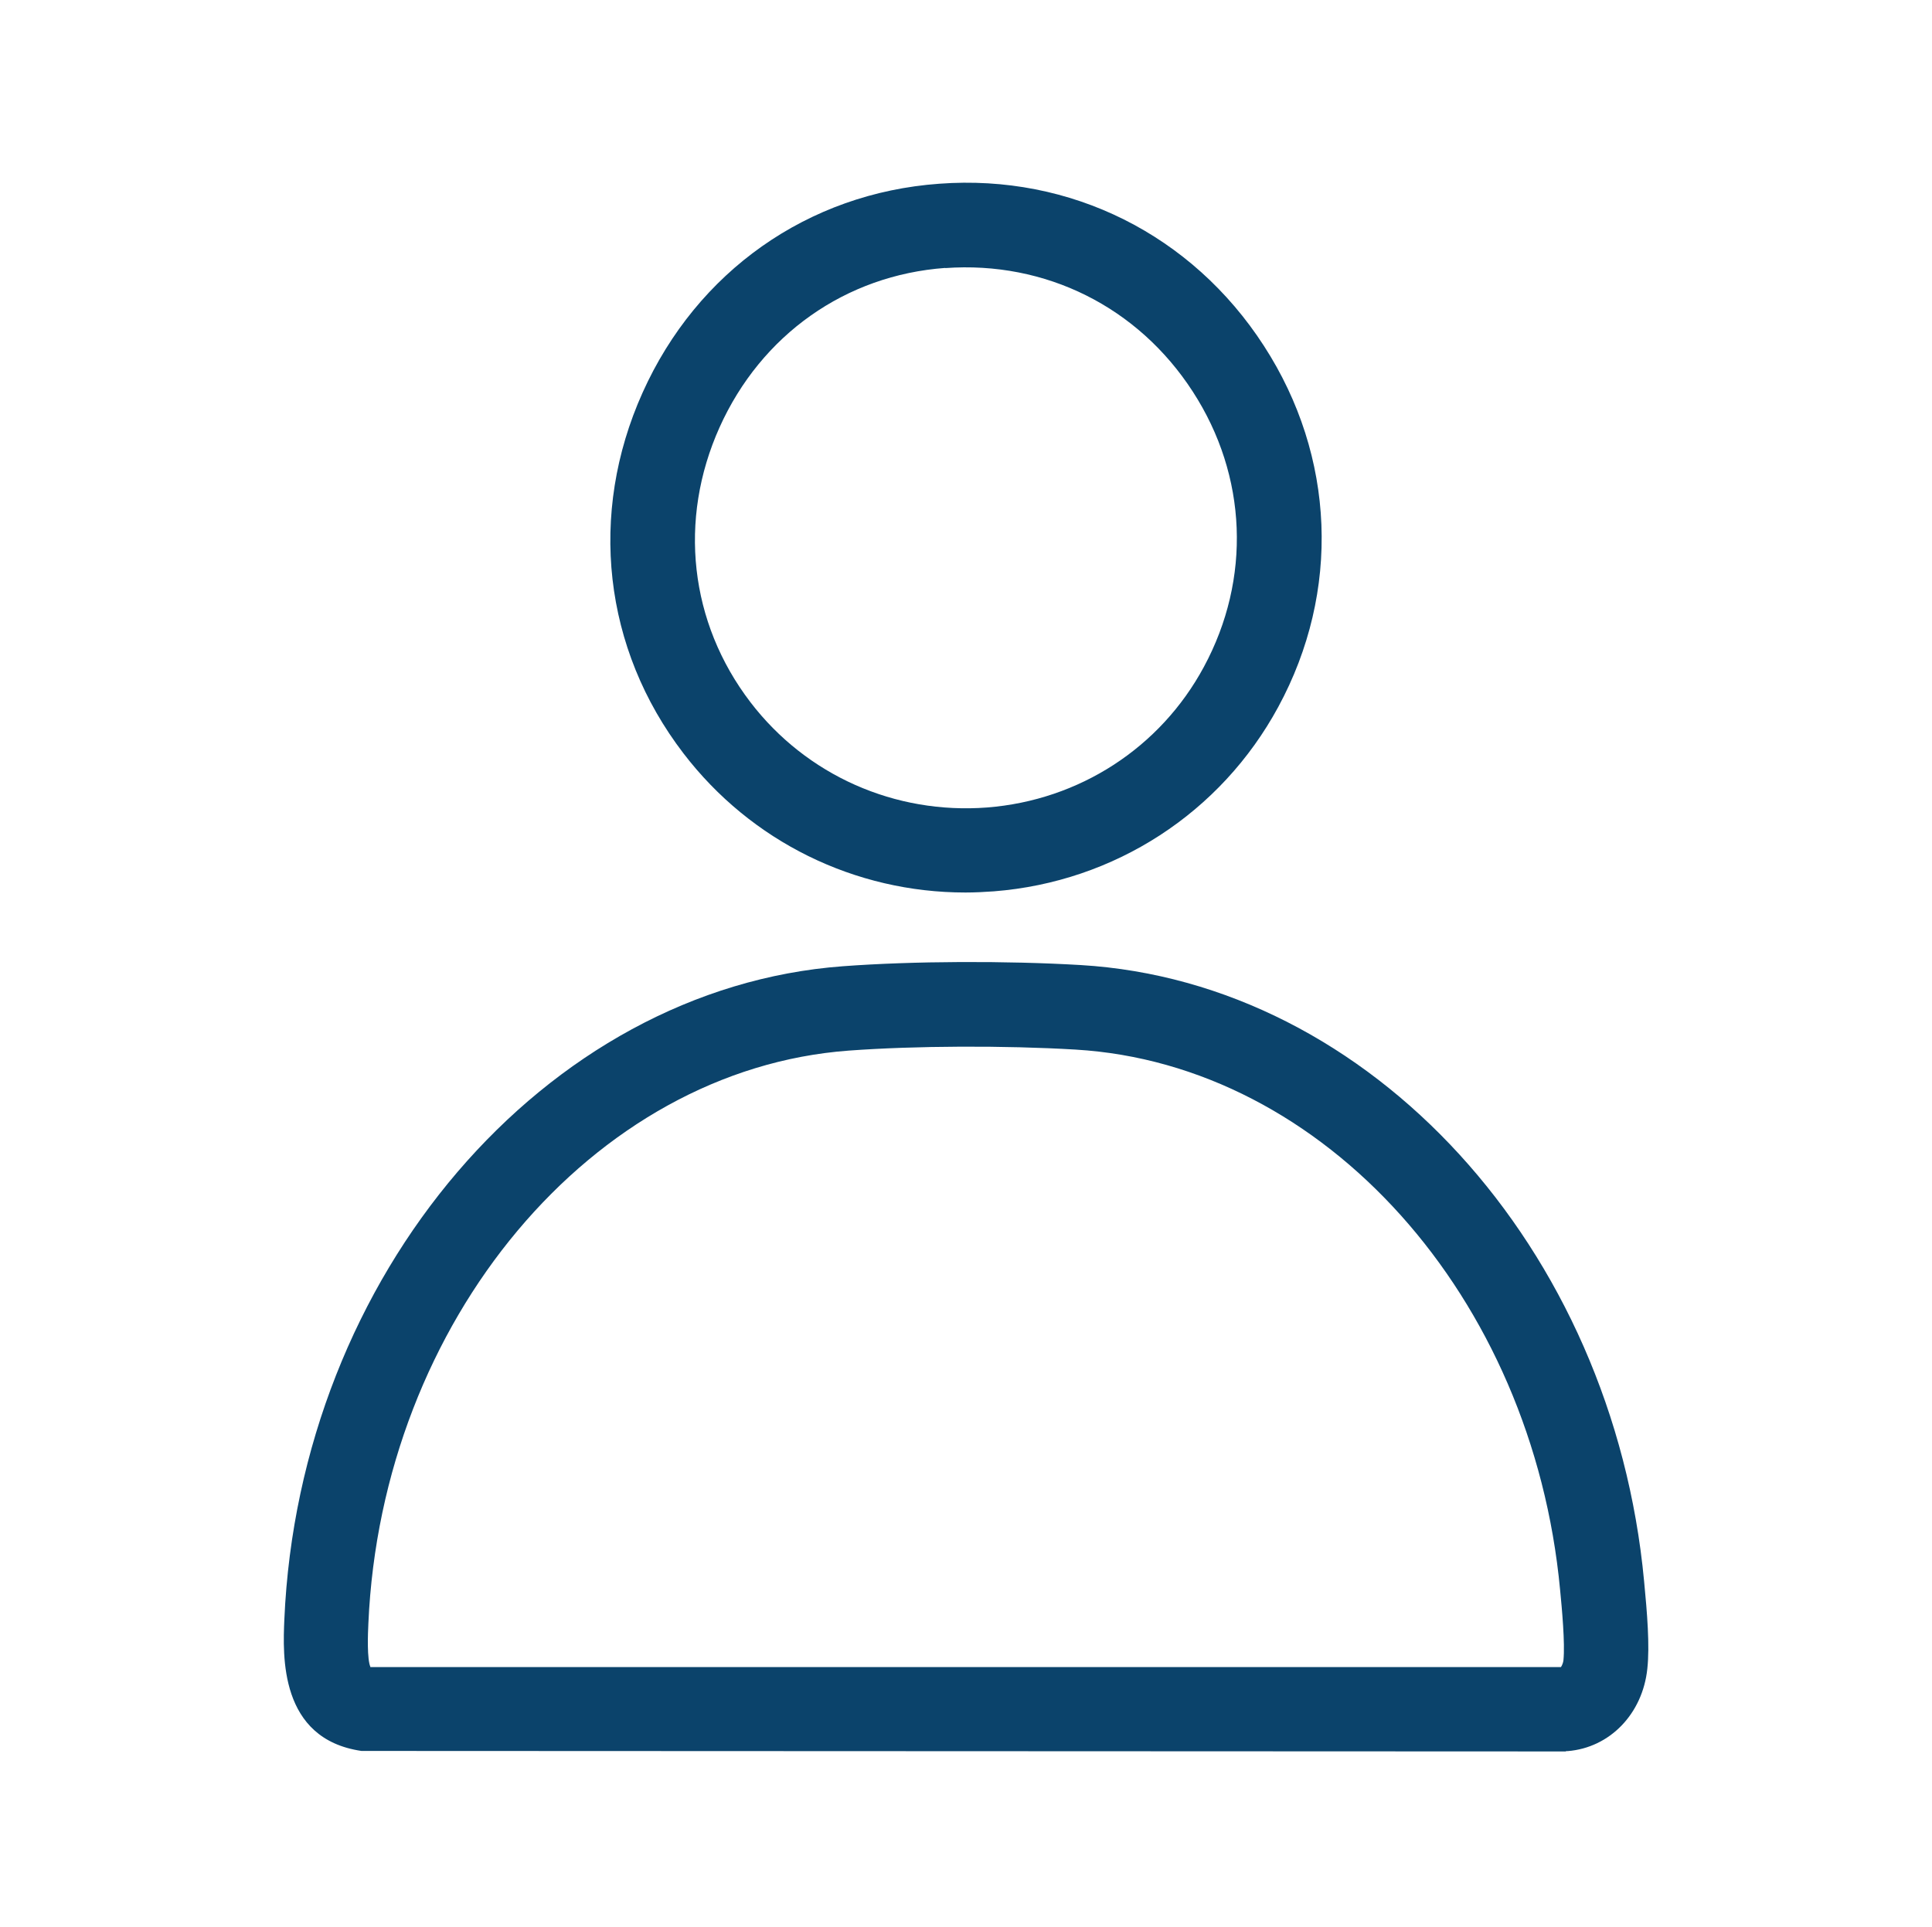 <?xml version="1.0" encoding="UTF-8"?>
<svg id="Layer_1" data-name="Layer 1" xmlns="http://www.w3.org/2000/svg" viewBox="0 0 114.49 114.22">
  <defs>
    <style>
      .cls-1 {
        fill: #0b436b;
      }
    </style>
  </defs>
  <path class="cls-1" d="M92.8,103.81l-71.38-.03c-4.88-.71-4.66-5.67-4.57-7.79.89-20.41,15.43-37.41,33.1-38.72h0c4.15-.31,9.69-.33,14.1-.07,17.17,1.03,31.53,16.73,33.38,36.53.18,1.87.34,3.81.19,5.18-.28,2.67-2.22,4.68-4.72,4.88h-.1ZM21.98,98.81h70.52s.12-.16.15-.41c.1-1-.09-3.07-.2-4.18-1.63-17.37-13.97-31.13-28.71-32.01-4.21-.25-9.48-.23-13.44.06-15.18,1.12-27.68,16.03-28.47,33.95-.03.6-.09,2.15.13,2.6,0,0,0,0,.01,0Z"/>
  <path class="cls-1" d="M57.21,52.9c-6.55,0-12.7-3.01-16.71-8.25-4.75-6.2-5.65-14.19-2.42-21.38,3.23-7.19,9.8-11.82,17.58-12.38,7.78-.58,14.98,3.02,19.24,9.61,4.24,6.55,4.56,14.56.85,21.4-3.4,6.28-9.7,10.37-16.85,10.93-.56.04-1.13.07-1.69.07ZM56.02,15.88c-5.91.43-10.91,3.96-13.38,9.45-2.46,5.48-1.78,11.57,1.83,16.29,3.32,4.34,8.57,6.66,14.03,6.24,5.46-.43,10.26-3.54,12.84-8.33,2.82-5.22,2.58-11.32-.65-16.31-3.25-5.03-8.73-7.76-14.68-7.33h0Z"/>
</svg>